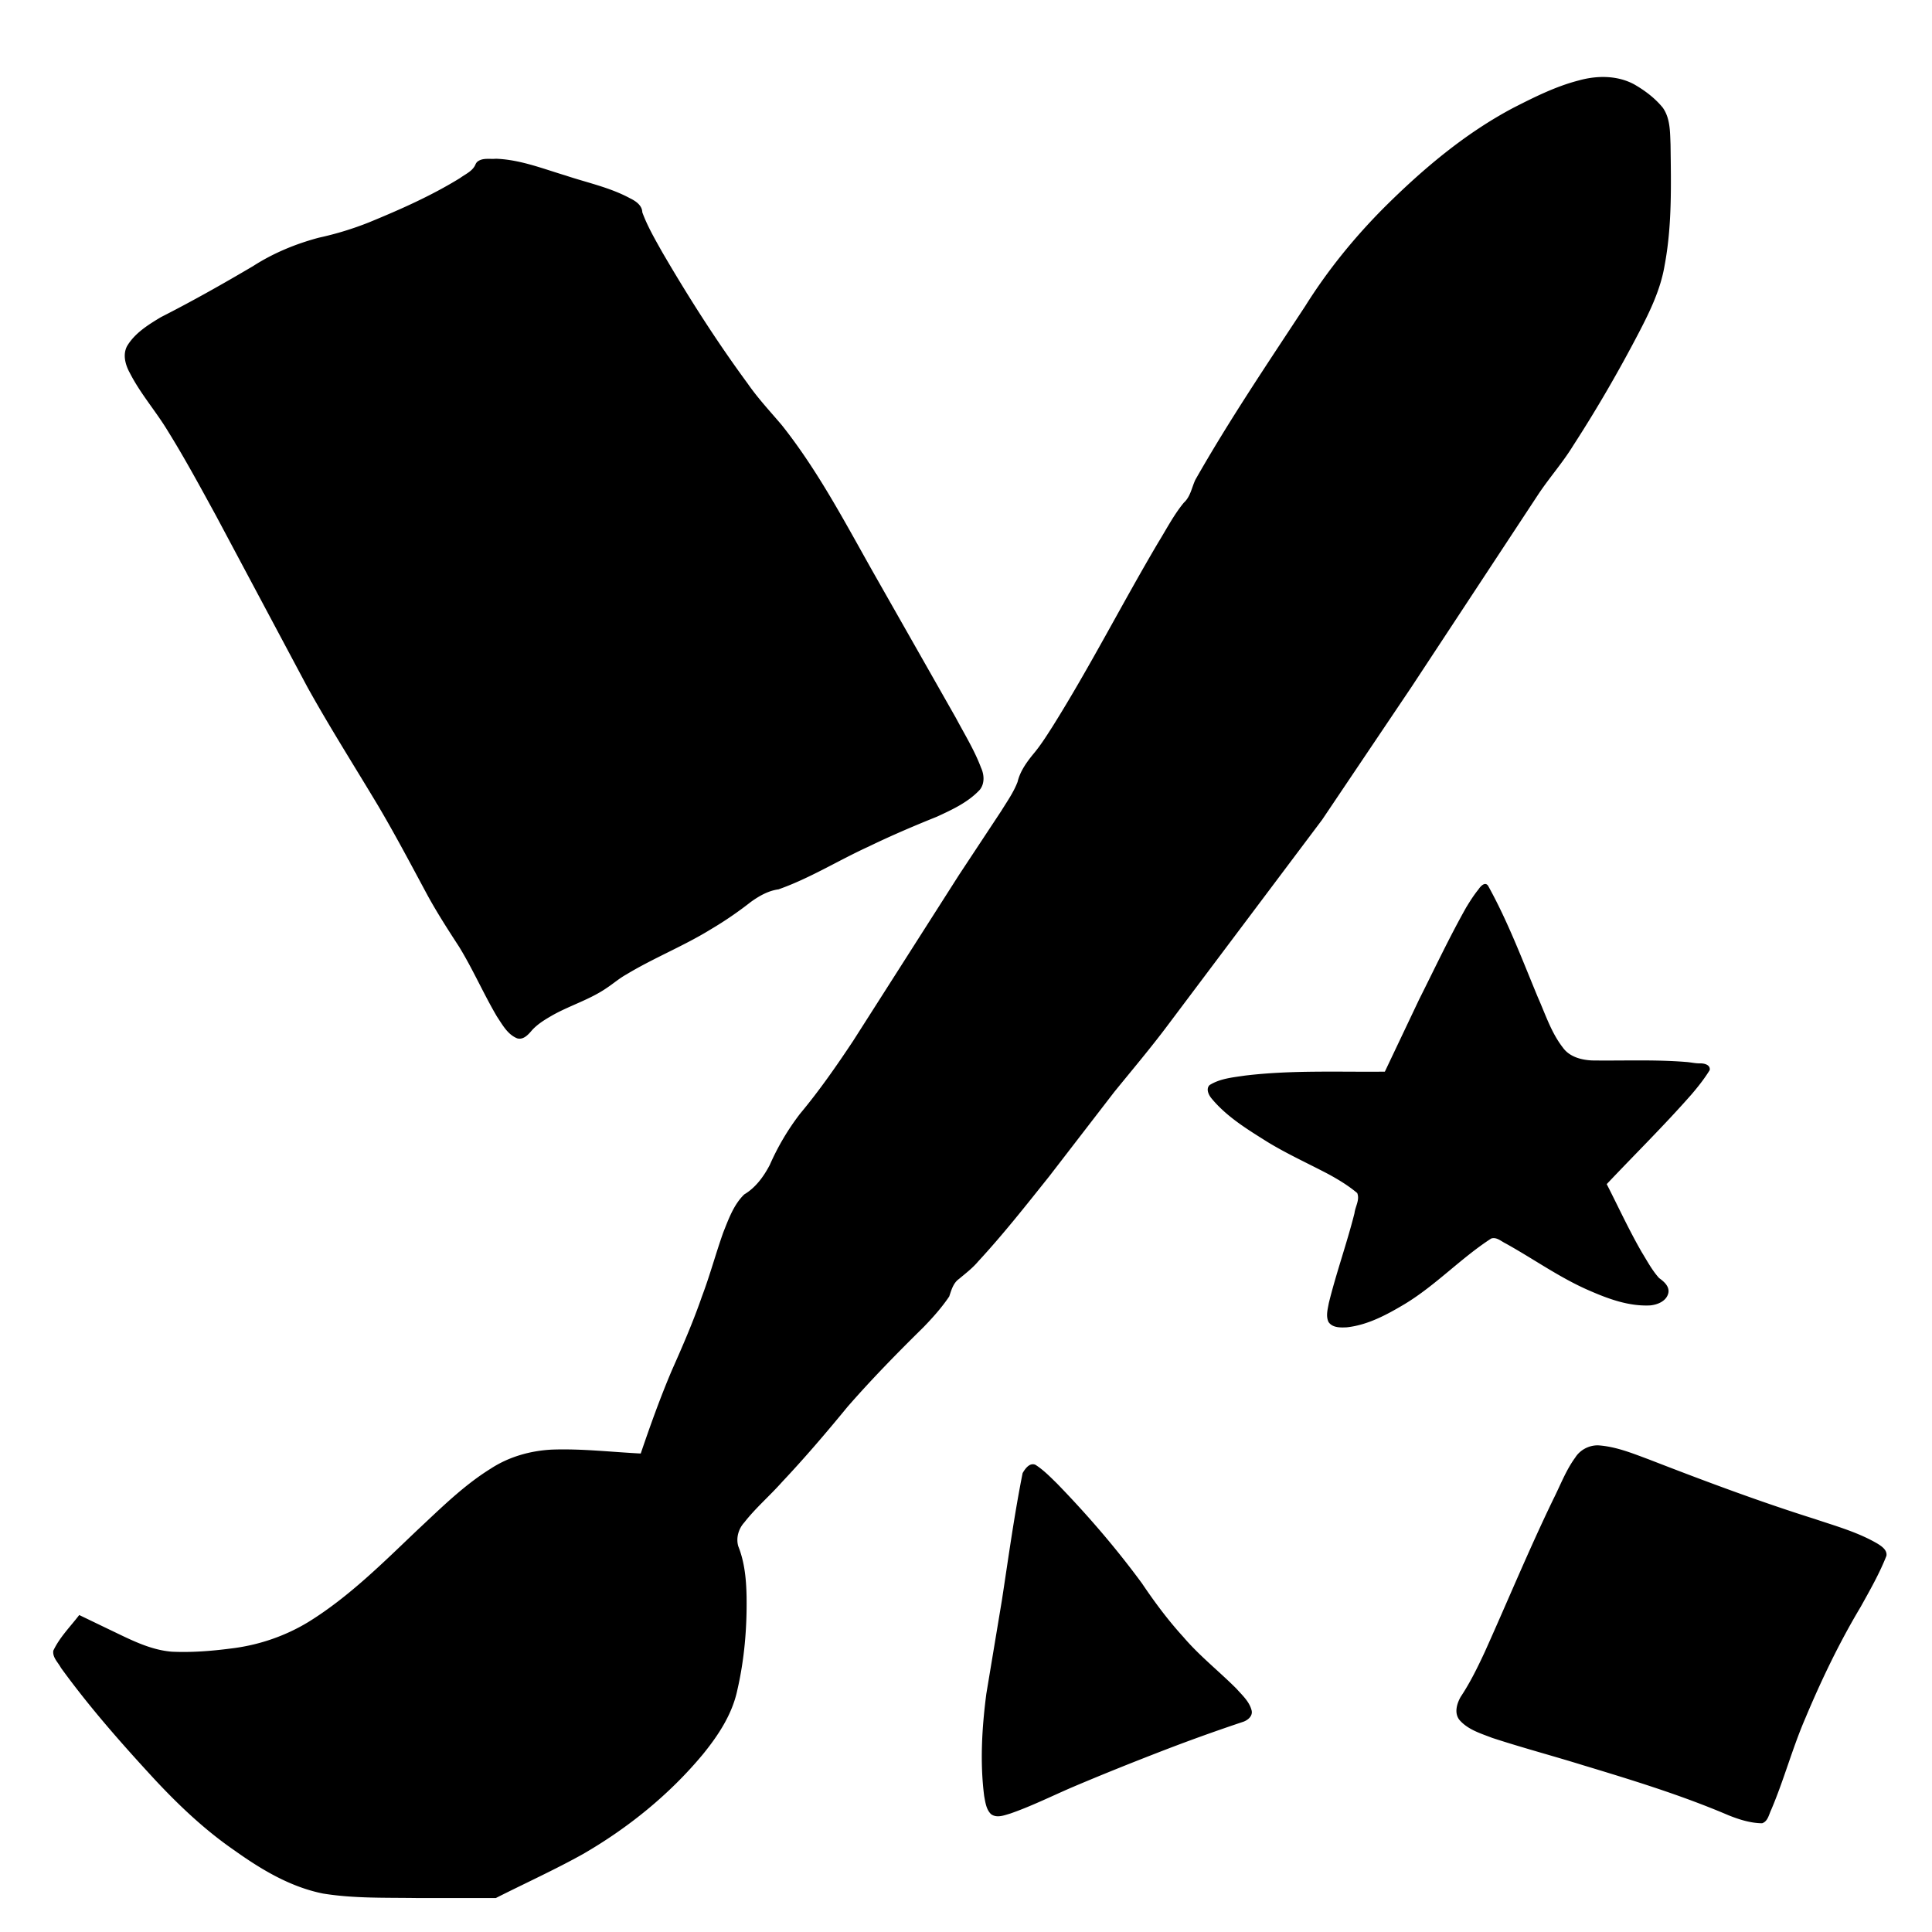 <svg xmlns="http://www.w3.org/2000/svg" viewBox="0 0 256 256" preserveAspectRatio="xMidYMid meet" xmlns:v="https://vecta.io/nano"><path d="M68.036 135.578L17.792 47.115l4.613-4.613 44.314-19.933 16.968 4.777 2.471 6.919 18.615 25.369 25.205 43.985-28.829 13.673-21.745 13.014zm108.891 38.466l4.53-17.297-20.345-11.449 3.377-1.565 19.439-.412 12.273-23.063 2.636 2.389 8.649 19.686 17.462-.494-13.179 14.826 6.342 14.662-5.107-.577-15.073-7.99-17.462 11.12zm17.297 52.139l15.568-32.288 3.954-.494 35.171 12.52-16.721 34.43-38.136-13.179zm-62.478 12.846l.524-17.24 4.368-25.743 7.397 6.407 19.628 24.462zm-119.72-21.248l14.497 5.766 27.017-12.849 12.19-13.508 21.91-1.812 13.508-34.595 47.279-73.637 31.465-51.892 20.922-18.78 14.332-3.789 4.283 5.766-2.636 22.569-39.207 59.47-83.851 103.619 1.647 20.263-15.156 15.65-21.58 9.555-22.734-4.118-21.58-20.427z" paint-order="stroke fill markers" fill="currentColor"/><path d="M200.5 14.3c-6.397 3.389-11.978 8.111-17.088 13.194-3.945 3.959-7.492 8.323-10.461 13.062-4.988 7.592-10.08 15.129-14.568 23.032-.472 1.02-.645 2.228-1.517 3.018-1.343 1.628-2.308 3.518-3.413 5.306-4.771 8.072-9.023 16.444-14.007 24.39-.81 1.267-1.614 2.544-2.593 3.69-.866 1.076-1.695 2.24-2.017 3.605-.526 1.388-1.395 2.608-2.168 3.864l-5.603 8.484-14.025 21.986c-2.199 3.312-4.474 6.583-7.023 9.638a32.72 32.72 0 0 0-4.02 6.796c-.804 1.532-1.869 3.003-3.38 3.901-1.404 1.363-2.068 3.258-2.779 5.034-1 2.811-1.77 5.7-2.829 8.491-1.143 3.306-2.532 6.519-3.954 9.713-1.55 3.634-2.88 7.357-4.155 11.095-3.91-.199-7.816-.658-11.736-.52-2.869.14-5.729.946-8.144 2.526-3.614 2.243-6.639 5.269-9.734 8.153-4.544 4.319-9.019 8.812-14.377 12.135-3.149 1.924-6.722 3.128-10.386 3.552-2.562.331-5.152.532-7.735.414-2.966-.232-5.629-1.67-8.266-2.921L10.5 214c-1.182 1.542-2.594 2.942-3.434 4.719-.134.898.626 1.55 1.01 2.276 3.795 5.239 8.086 10.095 12.47 14.843 3.217 3.445 6.668 6.705 10.562 9.379 3.536 2.523 7.384 4.824 11.694 5.687 4.136.67 8.339.53 12.513.597H65.7c3.846-1.949 7.779-3.729 11.547-5.829 6-3.47 11.478-7.903 15.912-13.245 2.025-2.494 3.861-5.277 4.536-8.465.938-4.057 1.293-8.237 1.23-12.395-.042-2.258-.251-4.554-1.095-6.669-.33-1.104.027-2.327.793-3.166 1.504-1.928 3.374-3.525 4.994-5.35 3.019-3.205 5.881-6.553 8.671-9.957 3.199-3.667 6.605-7.146 10.073-10.558 1.234-1.276 2.426-2.605 3.418-4.081.282-.842.531-1.782 1.298-2.324.879-.737 1.798-1.436 2.54-2.319 3.321-3.591 6.349-7.439 9.401-11.258l8.638-11.207c2.396-2.946 4.849-5.848 7.124-8.891l20.405-27.159 11.832-17.58 16.855-25.605c1.459-2.183 3.21-4.158 4.584-6.401 3.151-4.866 6.058-9.891 8.737-15.031 1.455-2.8 2.851-5.694 3.375-8.834 1-5.28.854-10.682.787-16.03-.069-1.657-.025-3.47-1.032-4.883-1.034-1.268-2.369-2.27-3.782-3.083-2.232-1.206-4.923-1.194-7.319-.527-3.068.785-5.915 2.216-8.722 3.647zm15 6.6c.537 4.921-.158 9.894-1.351 14.67-.739 2.813-1.926 5.496-3.416 7.99-5.54 9.79-12.113 18.937-18.309 28.311l-20.765 31.022c-1.494 2.17-3.081 4.274-4.696 6.354-2.923 3.959-5.658 8.055-8.673 11.946-3.43 4.562-7.075 8.956-10.696 13.366-2.418 2.984-4.678 6.092-7.064 9.101-1.504 1.88-3.137 3.659-4.565 5.598a7.11 7.11 0 0 0-1.085 2.129c-.742 1.344-1.831 2.447-2.796 3.627-3.065 3.513-6.443 6.734-9.63 10.132-.335.621-1.057.686-1.474.129-3.833-2.451-7.612-4.993-11.567-7.245-.64-.179-1.383-.711-1.217-1.465.398-1.858 1.431-3.581 2.919-4.77.702-.357 1.701-.297 2.118-1.082.619-.943.545-2.179 1.255-3.078.911-1.464 2.384-2.435 3.831-3.305.599-.431 1.405-.705 1.709-1.435-.379-.523-1.185-.807-1.201-1.541.18-.885.598-1.712 1.014-2.511 1.037-1.845 2.313-3.542 3.425-5.342.632-.998 1.235-2.019 1.715-3.1.297-1.439 1.324-2.555 2.107-3.751 2.147-2.93 4.47-5.749 7.114-8.246.533-.476 1.17-.835 1.863-1.015.615-.226.619-1.035.296-1.503-.368-.456-.835-.925-.751-1.573.069-1.285 1.106-2.17 1.782-3.168 1.157-1.572 2.155-3.254 3.056-4.983 1.166-1.946 3.231-3.152 5.342-3.83.866-.426 1.918-.92 2.172-1.943.186-.573-.587-.794-1.025-.715-.554.016-1.118.395-1.657.137-.398-.51.273-1.094.568-1.498 1.002-1.102 2.269-2.116 2.656-3.621.147-.872.587-1.662.933-2.469 2.525-5.193 5.284-10.27 8.166-15.273 2.301-4.065 5.059-7.88 6.973-12.159.404-.911 1.402-1.542 2.406-1.409 1.867-.016 3.746.766 5.596.205.455-.334.264-.97-.122-1.269-1.004-.988-2.456-1.357-3.422-2.387-.507-.393-.52-1.219.093-1.512.994-.56 2.192-.353 3.283-.46.696-.09 1.639-.19 1.964-.909.15-.654-.461-1.154-.917-1.514-.506-.3-1.036-.684-1.134-1.312-.186-.738.197-1.431.548-2.05 1.133-2.189 2.454-4.325 4.254-6.032.279-.53.937-.486 1.438-.39.699.137 1.304-.337 1.858-.688.527-.406 1.132-.978 1.061-1.703-.145-.897-1.261-1.407-1.118-2.384.452-1.547 1.698-2.655 2.681-3.871 2.441-2.73 4.961-5.388 7.516-8.009 4.311-4.191 9.274-7.697 14.602-10.472 2.436-1.224 5.006-2.336 7.751-2.572.929-.023 1.844.67 1.964 1.612.312 1.055.46 2.149.622 3.234zm-99.1 148.6c.622.353 1.13 1.178.723 1.867-.678 1.569-1.926 2.782-2.973 4.103-3.973 4.643-8.128 9.127-12.234 13.652-2.305 2.5-4.603 5.021-7.171 7.255-.667.512-1.377 1.144-2.263 1.155-1.166-.145-1.829-1.504-1.521-2.574.491-2.56 1.585-4.945 2.475-7.38 1.552-3.943 2.989-7.976 5.255-11.58.773-1.167 1.886-2.212 3.298-2.498.815-.271 1.753-.72 1.98-1.63.022-.636-.7-.849-1.218-.865-.534 0-1.123-.044-1.494-.484-.557-.472.01-1.154.604-1.113 1.264-.164 2.497.744 3.744.239.498-.282.359-.974.061-1.357-.711-1.112-1.982-1.656-2.835-2.63-.684-.766-.837-2.159.034-2.848.578-.417 1.262.022 1.841.203 2.037.811 3.897 1.988 5.839 2.991 1.991 1.097 3.969 2.223 5.854 3.495zm-32.6 29.9c3.554 1.821 6.669 4.784 8.068 8.584 1.121 3.082 1.186 6.426.976 9.663-.276 3.297-1.514 6.487-3.462 9.156-2.242 3.177-4.996 5.959-7.908 8.521-3.151 2.704-6.744 4.854-10.509 6.585-3.136 1.519-6.367 3.109-9.898 3.375-3.499.316-7.018.225-10.526.147-4.684-.197-9.469-1.048-13.573-3.422-4.792-2.713-8.65-6.727-12.371-10.719-1.595-1.762-3.185-3.552-4.44-5.579-.338-.79.746-.708 1.202-.532a51.57 51.57 0 0 1 5.191 1.348c2.224.666 4.412 1.471 6.686 1.954 2.452.494 4.971.403 7.446.155 2.897-.25 5.791-.591 8.645-1.158.696-.305 1.604-.176 2.152-.775.425-.607-.713-.611-1.1-.745-3.421-.424-6.877-.199-10.311-.097-2.272.066-4.555.138-6.821-.066-.657.048-.996-.717-.298-.994 1.052-.691 2.344-.825 3.559-1.008 2.088-.205 4.294.13 6.261-.77 1.093-.451 1.75-1.586 2.906-1.93 2.785-1.105 5.835-.805 8.751-1.172 1.327-.229 2.776-.313 3.886-1.159.712-.526 1.012-1.75.308-2.402-.821-.304-1.564.342-2.347.474-2.549.668-5.169.995-7.773 1.366 2.089-1.964 4.024-4.105 6.304-5.855 1.288-.905 2.88-1.23 4.43-1.272 2.988-.161 5.987.022 8.972-.232 1.391-.097 2.798-.306 4.087-.854.455-.27.875-.958.497-1.443-.447-.331-1.066-.221-1.592-.32-3.392-.259-6.768.449-10.161.287-.546-.022-1.3.07-1.612-.49-.216-.654.317-1.271.776-1.675.948-.772 2.119-1.283 3.35-1.334.584-.112 1.25.091 1.775-.24.551-.478.431-1.342.118-1.923-.445-1.037.314-2.17 1.249-2.616 1.921-1.048 4.058-1.652 6.225-1.908 2.771-.306 5.606-.348 8.347.224a11.89 11.89 0 0 1 2.537.852zM208.6 24.3c.371 2.735.254 5.575-.676 8.192-1.369 4.371-3.544 8.455-4.724 12.889-.132.519-.218 1.261.349 1.555.518.226 1.035-.245 1.312-.648 1.308-1.979 2.294-4.15 3.232-6.323 1.164-2.803 2.182-5.672 2.996-8.596.627-2.345.97-4.858.309-7.235-.386-1.633-.918-3.248-1.745-4.712-.529-.66-1.323.154-1.149.8-.168 1.356-.04 2.725.097 4.078zM100.8 184.1c-2.211 2.381-4.554 4.669-6.38 7.373-.447.382-.52 1.319.13 1.529.602.081 1.037-.458 1.51-.741 1.948-1.481 3.655-3.247 5.404-4.951 2.556-2.544 5.057-5.165 7.215-8.061.355-.549.509-1.391.022-1.9-.615-.319-1.167.265-1.632.596-1.393 1.097-2.627 2.387-3.872 3.648L100.8 184.1zm-17.4 31.7c-2.305 1.982-3.248 5.115-5.675 6.982-2.731 2.219-5.949 3.697-9.027 5.356-1.476.786-3 1.521-4.648 1.864-4.063 1.012-8.21 1.651-12.359 2.189-2.934.35-5.886.691-8.846.597-.878-.079-1.948-.288-2.629.431-.515.6.452.945.924 1.005 3.961.7 8.006.601 12.01.475 5.018-.212 10.053-1.076 14.713-2.994 2.176-.934 4.204-2.168 6.297-3.269 2.212-1.22 4.422-2.486 6.373-4.1.627-.561 1.003-1.327 1.315-2.093.749-1.495 1.939-2.693 2.936-4.014.441-.686.808-1.572.495-2.378-.392-.738-1.346-.431-1.879-.05zm-16.8 18.7c-3.341 1.425-6.8 2.67-10.418 3.146-2.238.397-4.504.649-6.725 1.137-.778.277-1.739.376-2.26 1.089-.39.571.24 1.037.768 1.101 1.485.222 2.993.056 4.476-.11 3.071-.396 6.1-1.076 9.093-1.859 3.392-.905 6.761-1.952 9.962-3.403 1.191-.592 2.49-1.171 3.289-2.283.344-.566-.175-1.378-.839-1.26-2.09.367-4.086 1.121-6.044 1.923l-1.302.518zM63 21.8c-.374.88-1.321 1.261-2.045 1.795-3.813 2.351-7.925 4.169-12.06 5.869a42.13 42.13 0 0 1-6.624 2.026c-3.078.815-6.058 2.046-8.74 3.773-4.007 2.364-8.061 4.652-12.208 6.761-1.689 1.017-3.463 2.11-4.493 3.85-.59 1.133-.217 2.478.367 3.532 1.408 2.769 3.487 5.114 5.081 7.77 2.253 3.631 4.283 7.393 6.335 11.14l12.105 22.7c2.967 5.353 6.256 10.518 9.397 15.769 2.301 3.893 4.407 7.895 6.55 11.876 1.278 2.327 2.715 4.561 4.164 6.785 1.839 2.999 3.242 6.239 5.027 9.267.728 1.083 1.407 2.377 2.689 2.878.812.219 1.452-.494 1.921-1.05.781-.873 1.815-1.48 2.822-2.059 2.333-1.29 4.934-2.064 7.137-3.593.865-.574 1.652-1.26 2.564-1.765 3.636-2.201 7.614-3.768 11.23-6.005 1.835-1.084 3.595-2.294 5.273-3.608 1.094-.786 2.305-1.483 3.659-1.666 4.172-1.466 7.933-3.841 11.944-5.668 2.958-1.436 5.985-2.728 9.035-3.954 2.038-.938 4.154-1.911 5.705-3.58.655-.825.585-1.989.163-2.902-.868-2.317-2.176-4.429-3.333-6.607l-11.028-19.415c-3.736-6.626-7.296-13.413-12.047-19.39-1.532-1.808-3.16-3.541-4.511-5.494-4.11-5.589-7.846-11.447-11.338-17.439-.958-1.712-1.954-3.417-2.632-5.265-.022-.916-.868-1.49-1.612-1.849-2.676-1.453-5.687-2.069-8.553-3.027-3.022-.909-6.024-2.105-9.215-2.22-.821.079-1.77-.163-2.47.39A1.01 1.01 0 0 0 63 21.8zm10.9 3.8l5.9 1.7c-3.011 1.46-5.944 3.091-9.036 4.377-.554.189-1.417.229-1.664-.432-.124-.738-.057-1.504-.193-2.246-.188-1.385-.658-2.725-1.359-3.933-.531-.594.143-1.155.777-.899 1.879.392 3.722.932 5.574 1.433zm-7.4 6.6c.28 1.561.447 3.168 1.09 4.635.699.246 1.289-.359 1.856-.666 1.266-.653 2.442-1.47 3.667-2.197 2.068-1.258 4.212-2.458 6.558-3.107.761-.144 1.656-.331 2.347.12 1.098.733 1.776 1.908 2.543 2.951 5.301 7.662 9.709 15.963 15.784 23.073 4.958 5.955 9.028 12.595 12.608 19.453 4.305 7.857 8.934 15.531 13.279 23.365l1.702 3.135c-.042.736-.856.982-1.419 1.235-2.433 1.223-5.046 2.042-7.543 3.124-2.622 1.094-5.176 2.34-7.739 3.565-1.765.743-3.663 1.428-5.61 1.185a1.68 1.68 0 0 0-1.755 1.766c-.629 1.136-1.969 1.495-3.124 1.841-2.45.941-4.417 2.729-6.585 4.148-3.688 2.338-7.615 4.29-11.661 5.926-1.105.414-2.327.881-3.51.53-.622-.296-1.208-.988-1.964-.738-.745.254-.889 1.183-.652 1.842.126.59.594.977.926 1.447.412.386.502 1.357-.306 1.183-1.74.329-3.33 1.15-4.936 1.859-1.113.525-2.207 1.14-3.403 1.45-.693.035-1.019-.697-1.174-1.261-.414-1.229-.293-2.741.682-3.677.523-.752 1.102-1.741.686-2.667-.458-.863-1.704-.878-2.44-.375-.627.206-.693 1.576-1.48.926-.484-.589-.611-1.377-.993-2.027-.558-1.175-1.303-2.288-2.34-3.091-1.221-1.349-2.015-3.009-2.83-4.618-.918-1.951-1.792-3.956-2.218-6.079-.034-.664.365-1.433-.14-2.006-.587-.659-1.668-.582-2.162-1.359-2.153-2.27-3.765-4.971-5.433-7.599-1.831-3.032-3.624-6.119-4.869-9.446-.238-.675-.293-1.403-.162-2.105-.012-.854-1.051-.977-1.445-1.587-2.296-2.824-4.078-6.011-5.935-9.128-2.496-4.361-4.684-8.887-7.099-13.292-1.54-2.9-3.243-5.72-4.551-8.738-.418-1.791-1.844-3.061-3.027-4.374-1.008-1.08-2.119-2.133-2.711-3.515.07-.811.926-1.119 1.512-1.506 2.06-1.138 4.353-1.744 6.629-2.279.695-.215 1.227-.944 1.089-1.681.593-1.338 2.067-1.863 3.304-2.428 1.853-.855 3.563-1.976 5.298-3.037 3.306-1.717 6.986-2.463 10.561-3.399 5.445-1.531 10.416-4.301 15.376-6.949.706-.345 1.747-.503 2.28.216.9 1.467.999 3.232 1.291 4.886l.148 1.07zm-8 2.8c-.912.857-2.157 1.19-3.299 1.619-1.64.506-3.336.983-4.734 2.023-2.39 1.592-4.046 3.986-6.032 6.009-.708.682-1.494 1.483-2.535 1.539-.916-.038-1.638-.733-2.545-.832-1.595-.36-3.289-.524-4.89-.113-.738.307-.758 1.219-.797 1.899l-.214 2.169c-.049 1.092.012 2.2.312 3.255.459.681 1.099-.069 1.204-.606.418-1.006.423-2.174 1.067-3.082.491-.611 1.382-.623 2.103-.587l5.963.535c.546-.076 1.235.094 1.656-.327.524-.623.463-1.555 1.065-2.134 1.52-2.166 3.347-4.137 5.472-5.72.554-.418 1.219-.718 1.923-.696 2.247-.384 4.283-1.586 5.97-3.084.562-.509 1.042-1.314.704-2.079-.203-.754-1.273-.996-1.814-.454-.235.18-.426.413-.578.667zm4 17.3c-1.115.935-1.337 2.504-1.243 3.876.195 2.919 1.615 5.883 4.146 7.463.984.542 2.273.221 2.99-.615 1.144-1.154 1.992-2.623 2.392-4.199.461-2.027-.181-4.263-1.682-5.71-.927-.965-2.068-1.946-3.467-2.02-1.157-.029-2.215.564-3.136 1.205zm5.3 4c.18 1.301.188 2.723-.463 3.901-.502.637-1.457.343-1.897-.213-1.15-1.141-1.571-2.856-1.4-4.434-.134-.861.748-1.597 1.573-1.418 1.037.266 1.965 1.089 2.187 2.164zM48 60.5c-.988 1.039-.899 2.617-.568 3.909.548 2.298 1.377 4.715 3.267 6.259.882.764 2.075 1.227 3.247 1.016 1.084-.145 1.963-.928 2.471-1.864.893-1.587 1.026-3.504.745-5.273-.565-2.718-2.86-5.116-5.67-5.448-1.298-.172-2.679.372-3.492 1.402zm5.8 2.7c1.233 1.296 1.619 3.472.583 4.997-.633.923-2.166.718-2.65-.249a11.23 11.23 0 0 1-1.441-4.621c-.007-.671.445-1.479 1.203-1.434.92.07 1.671.691 2.305 1.308zM62 72c-.916 2.256-1.119 4.958.078 7.152.56.963 1.927 1.013 2.802.478 2.763-1.273 5.399-2.883 7.643-4.946.402-.344.705-1.081.185-1.452-.612-.414-1.368-.062-1.994.136-2.455.971-4.585 2.571-6.881 3.839-.254-.42.259-1.075.213-1.591.376-1.977 1.093-3.865 1.72-5.769.085-.676-.755-.993-1.303-.826-1.025.429-1.685 1.421-2.18 2.374L62 72zm25.6.2c-1.181 4.071-2.548 8.22-5.214 11.588-2.02 2.485-4.782 4.205-7.515 5.802-3.025 1.667-6.201 3.191-9.624 3.818-1.309.212-2.81.115-3.858 1.069-.407.486.116 1.061.602 1.203.822.3 1.723.297 2.588.311 2.623-.071 5.143-.942 7.552-1.916 3.375-1.434 6.568-3.312 9.438-5.596 2.562-2.207 4.541-5.017 6.121-7.988 1.194-2.325 2.297-4.826 2.3-7.488-.021-.794-.314-1.767-1.166-2.013-.691-.092-1.071.654-1.225 1.208z"/><path d="M101.7 92.7c-.604.967-.537 2.155-.669 3.245-.078 1.466.066 2.958-.231 4.403-.247.657-1.079.488-1.553.195-1.055-.536-1.996-1.466-3.241-1.496-.696.192-.817 1.015-.822 1.63-.001 2.061.262 4.142.926 6.098.337.858.753 1.78 1.56 2.287.616.272 1.095-.399 1.198-.936.266-1.078-.106-2.306.548-3.279.457-.644 1.324-.346 1.972-.548.59-.236.905-.857 1.2-1.383.585-1.228.759-2.595 1.131-3.891.131-.532.338-1.208.919-1.388.687-.028 1.053.727 1.583 1.054.709.592 1.701 1.171 2.639.787.943-.469 1.167-1.649 1.137-2.608-.127-.561.084-1.413.771-1.443.59.133 1.087.539 1.663.733 1.188.557 2.73.402 3.654-.576.815-.806 1.222-2.151.674-3.208-.429-.563-1.236-.28-1.711.067-.565.359-.917 1.04-1.591 1.219-.584.123-.738-.552-1.108-.841-.864-.854-2.231-.912-3.338-.583-.925.282-1.774.965-2.069 1.908-.234.696-1.178.512-1.114-.214-.334-1.484-2.169-2.351-3.527-1.666a2.11 2.11 0 0 0-.601.432zm-22.1 10.4c-.517 1.174-.865 2.511-1.88 3.375-1.086.609-2.317.058-3.437-.126-1.021-.331-2.312-.044-2.869.938-1.24 2.52-2.392 5.261-2.157 8.131.029.681.345 1.435.966 1.772.716.25 1.02-.647 1.247-1.149.846-1.975.88-4.204 1.804-6.148.434-.656 1.366-.592 2-.3 1.661.509 3.549-.172 4.604-1.529 1.666-1.943 2.477-4.416 3.473-6.731.182-.634.694-1.266.468-1.951-.26-.533-.981-.447-1.451-.291-.875.311-1.292 1.209-1.771 1.932-.39.663-.717 1.362-.997 2.077zm114.7 17.1c-2.253 3.998-4.206 8.154-6.267 12.251L183.5 142c-6.173.06-12.373-.22-18.517.519-1.602.242-3.304.38-4.707 1.26-.499.489-.147 1.255.216 1.714 2.033 2.488 4.826 4.168 7.512 5.857 2.6 1.58 5.376 2.836 8.063 4.254 1.321.723 2.618 1.51 3.772 2.483.366.901-.263 1.781-.363 2.67-1.009 4-2.412 7.89-3.399 11.896-.146.82-.417 1.725-.04 2.52.529.777 1.58.745 2.414.705 2.779-.301 5.296-1.664 7.66-3.072 4.125-2.489 7.442-6.079 11.475-8.693.711-.241 1.319.362 1.916.648 3.717 2.057 7.193 4.565 11.109 6.254 2.528 1.105 5.228 2.094 8.03 1.959 1.003-.089 2.195-.575 2.428-1.664.159-.865-.597-1.51-1.227-1.958-.924-1.018-1.57-2.246-2.287-3.409-1.696-2.937-3.113-6.023-4.655-9.041 3.727-3.947 7.602-7.758 11.189-11.836.89-1.035 1.742-2.109 2.458-3.274.11-.702-.716-.898-1.251-.89-.635.017-1.246-.144-1.875-.186-4.142-.337-8.3-.145-12.448-.201-1.439-.06-3.019-.48-3.892-1.717-1.534-1.972-2.297-4.385-3.301-6.64-2.07-4.985-3.975-10.062-6.601-14.791-.412-.597-1.014.089-1.271.479-.602.738-1.112 1.544-1.607 2.356zm7.2 13.4c1.074 2.806 2.194 5.605 2.941 8.52.327.81 1.302.916 2.058.996 1.658.157 3.331.098 4.994.062l11.007-.379-11.01 11.679c-.419.711-1.317 1.15-1.419 2.03.039.612.415 1.143.613 1.713 1.561 3.71 3.592 7.218 4.876 11.043.13.761-.904.583-1.34.399-.912-.404-1.987-.887-2.299-1.928-.333-.61-1.141-.689-1.771-.734-.679-.002-1.329-.193-1.931-.496-1.537-.7-2.735-1.923-3.938-3.071-.711-.61-1.524-1.318-2.527-1.242-1.426-.158-2.697-1.266-4.182-.937-1.506.135-2.608 1.371-4.074 1.637-1.345-.034-2.483.994-2.953 2.194-.808 1.51-2.261 2.496-3.54 3.573-2.136 1.654-4.375 3.225-6.87 4.288-.712.186-1.128-.694-.931-1.283.223-1.468 1.063-2.942 2.447-3.584.664-.195 1.45.039 2.039-.39.549-.62-.257-1.322-.702-1.729-.667-.578-1.476-1.049-1.902-1.853-.043-.8.773-1.193 1.244-1.699 1.549-1.618 1.872-4.425.392-6.191-.824-.69-1.572-1.596-1.707-2.698.189-.71-.454-1.319-1.137-1.314-1.181-.126-2.28.685-3.465.419-.812-.208-.984-1.137-1.176-1.83-.156-.693-.594-1.473-1.386-1.521-.889-.085-1.773.41-2.652.095-2.17-.411-4.26-1.36-5.913-2.834-.506-.511.098-1.277.721-1.207.762-.041 1.52-.213 2.286-.267 3.158-.312 6.336-.306 9.505-.293 1.86.026 3.719.206 5.578.143.962-.067 2.05-.531 2.325-1.544.411-.934 1.455-1.439 2.441-1.418.784-.227.83-1.216.578-1.857-.293-1.472.373-2.906 1.021-4.188 1.052-1.872 2.391-3.588 3.208-5.587.554-2.9 2.007-5.51 3.033-8.25.293-.819.603.335.839.623.888 1.54 1.623 3.161 2.28 4.811a160.72 160.72 0 0 1 2.397 6.095zm4.3 65.1c-3.215 6.645-6.031 13.473-9.064 20.201-.944 2.032-1.934 4.052-3.176 5.921-.519.902-.893 2.152-.189 3.062 1.111 1.3 2.814 1.801 4.354 2.395 3.979 1.304 8.029 2.376 12.026 3.619 6.517 1.97 13.044 3.969 19.313 6.646 1.409.56 2.889 1.03 4.419 1.049.772-.248.9-1.149 1.211-1.785 1.696-3.979 2.81-8.181 4.53-12.151 2.12-5.058 4.501-10.015 7.317-14.725 1.229-2.209 2.492-4.417 3.419-6.772.128-.763-.612-1.263-1.174-1.614-2.587-1.516-5.5-2.324-8.324-3.274-7.435-2.341-14.735-5.082-22-7.9-2.169-.805-4.363-1.703-6.696-1.856-1.209-.024-2.403.595-3.044 1.627-1.246 1.698-1.976 3.693-2.925 5.557zm17.2-.6c6.294 2.558 12.765 4.65 19.264 6.616 1.508.486 3 1.025 4.461 1.637.389.513-.082 1.11-.384 1.532-.371.484-.572 1.062-.923 1.56-1.669 2.726-3.314 5.47-4.747 8.329-1.693 3.273-3.326 6.592-4.589 10.058-.798 2.681-1.62 5.365-2.771 7.92-.363.833-.698 1.721-1.333 2.388-.642.499-1.491.122-2.136-.172-1.174-.534-2.459-1.287-2.83-2.613.146-.67-.478-1.205-1.097-1.259-1.127-.167-2.261.564-3.368.134-.538-.21-.454-.911-.623-1.37-.08-.56-.678-.849-1.192-.673-.894.171-1.792.457-2.712.315-3.261-.176-6.449-.982-9.569-1.906-1.407-.448-2.827-.929-4.071-1.745-.374-.521-.568-1.363-1.317-1.448-1.364.039-2.721.449-4.091.217-.96-.097-2.12-.338-2.576-1.298-.387-.672.044-1.542.746-1.779.61-.301 1.179.217 1.799.165.805.043 1.648-.495 1.753-1.335.167-.74-.528-1.243-1.009-1.674-.628-.727-.533-1.839-.176-2.674.439-1.058 1.293-1.96 2.4-2.309.582-.177 1.179-.389 1.584-.873.416-.406.73-1.148.259-1.633-.65.023-1.224-.607-1.03-1.256.375-1.85.99-3.645 1.744-5.375.959-2.204 2.012-4.496 3.898-6.068.668-.596 1.505-.92 2.318-1.262.587-.276 1.277-.762 1.264-1.48-.154-.681-1.014-.837-1.605-.742-.617.145-1.047-.534-.84-1.078.174-.529.515-.987.814-1.453.465-.66 1.255-1.066 2.067-.992 1.668.026 3.229.693 4.787 1.215 1.966.738 3.897 1.563 5.83 2.383zm-87.5-2.9c-1.11 5.579-1.881 11.218-2.743 16.839l-2.062 12.395c-.583 4.485-.859 9.049-.287 13.549.16.835.267 1.781.91 2.401.767.562 1.74.154 2.549-.079 2.775-.964 5.414-2.274 8.107-3.441 4.102-1.745 8.243-3.4 12.402-5.003a246.2 246.2 0 0 1 10.359-3.716c.623-.216 1.3-.785 1.107-1.519-.296-1.164-1.232-1.994-2-2.861-2.314-2.321-4.914-4.357-7.044-6.861-2.017-2.207-3.804-4.612-5.472-7.089-3.428-4.671-7.22-9.071-11.253-13.227-.905-.885-1.8-1.81-2.872-2.494-.777-.332-1.375.534-1.702 1.106zm7.8 9c2.954 3.568 5.743 7.27 8.414 11.054 2.002 2.638 4.313 5.037 6.853 7.16.911.867 1.865 1.769 2.375 2.94.13.631-.563.939-1.007 1.203-1.754.992-3.631 1.759-5.522 2.451-1.781.618-3.581 1.207-5.431 1.581-.666.135-1.36.149-2.02-.019-.957-.019-1.599.803-2.231 1.401-.844 1.04-2.197 1.958-3.592 1.578-1.288-.473-2.61.272-3.578 1.083-1.265 1.061-2.379 2.461-4.043 2.897-.573.15-.985-.449-.976-.964-.038-1.071.465-2.106 1.121-2.927.45-.635 1.178-.972 1.699-1.523.602-.726.948-1.945.214-2.702-.672-.502-1.496.489-2.148-.066-.574-.572-.375-1.437-.42-2.162.048-.983.237-2.008.835-2.816.593-1.505.651-3.146.813-4.736.182-2.305.541-4.706 1.829-6.679.545-.689 1.327-1.42 1.184-2.384-.25-.707-.984-1.245-.963-2.066-.163-1.101.037-2.292.706-3.2.632-.254 1.465-.549 1.568-1.329.074-.528.085-1.133-.33-1.537-.331-.434-.917-.514-1.305-.844-.475-.606-.405-1.465-.187-2.156.316-.572 1.069-.279 1.478.021 1.751 1.375 3.196 3.077 4.662 4.74z"/></svg>
